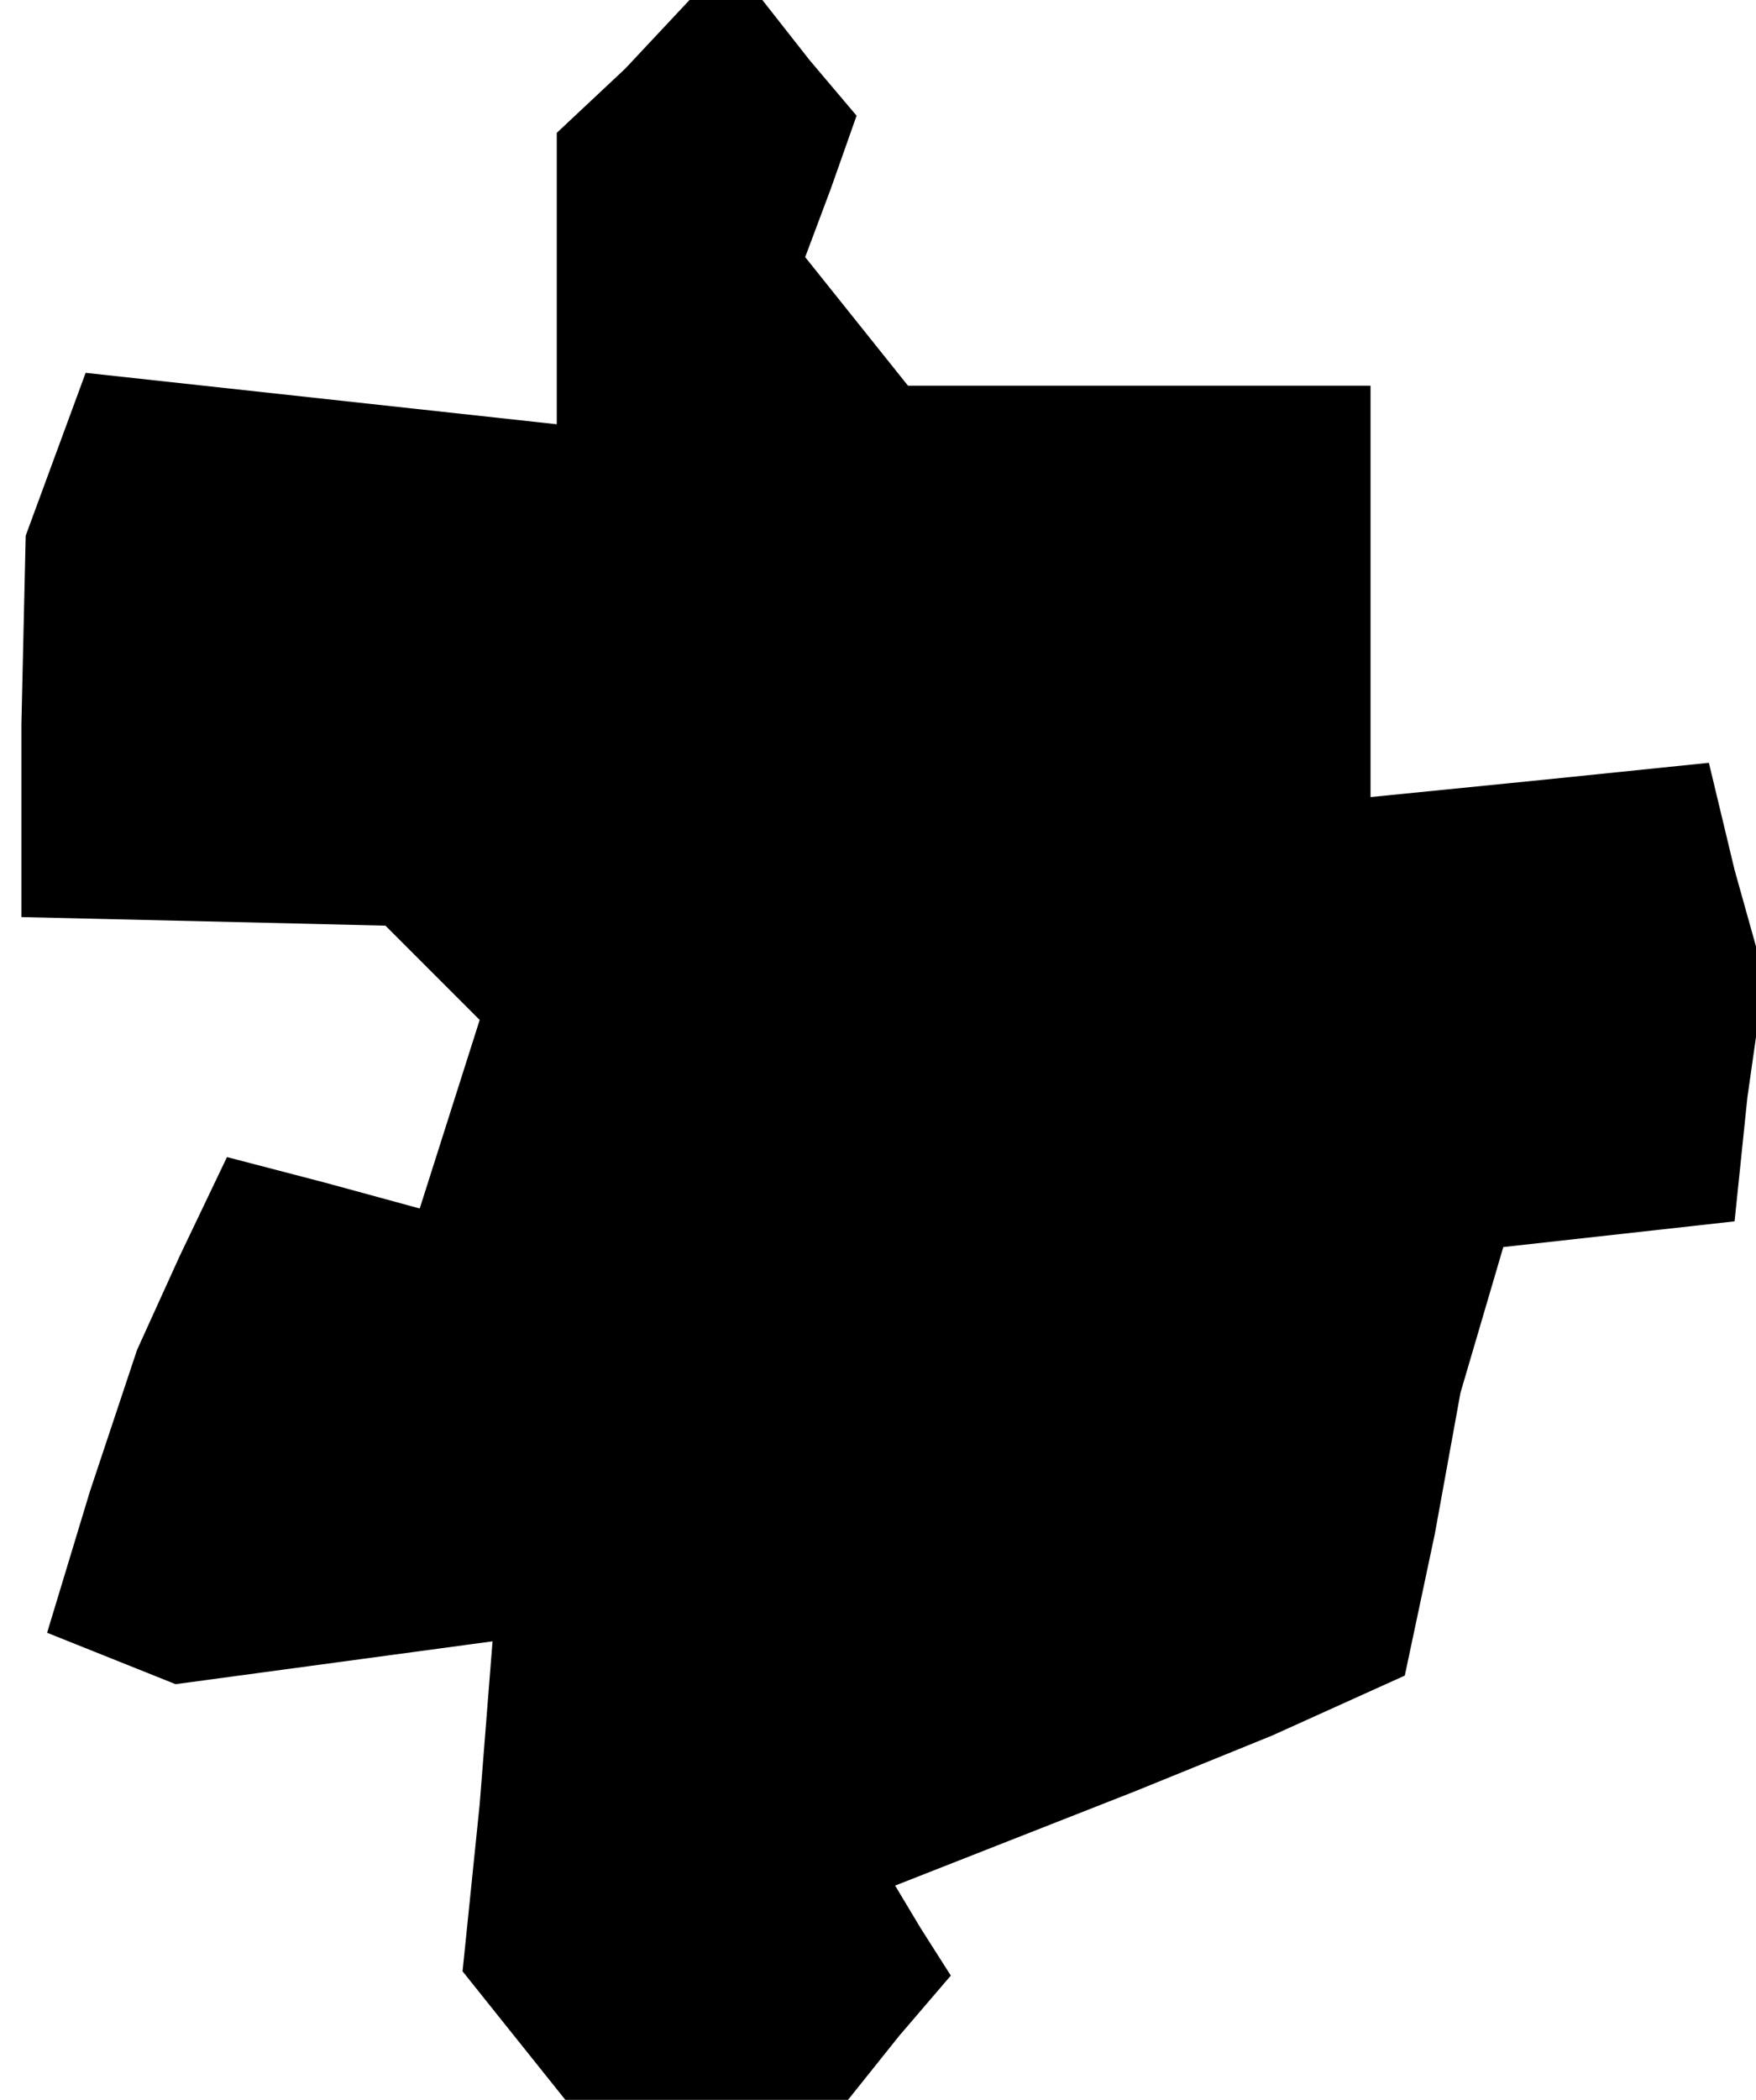 <?xml version="1.0" standalone="no"?>
<!DOCTYPE svg PUBLIC "-//W3C//DTD SVG 20010904//EN"
 "http://www.w3.org/TR/2001/REC-SVG-20010904/DTD/svg10.dtd">
<svg version="1.0" xmlns="http://www.w3.org/2000/svg"
 width="41pt" height="49pt" viewBox="0 0 41 49"
 preserveAspectRatio="xMidYMid meet">
<g transform="translate(0,49) scale(0.1,-0.1)"
fill="#000000" stroke="none">
<path d="M146 474 l-16 -15 0 -34 0 -34 -55 6 -55 6 -7 -19 -7 -19 -1 -44 0
-45 43 -1 42 -1 11 -11 11 -11 -7 -22 -7 -22 -22 6 -23 6 -11 -23 -10 -22 -11
-33 -10 -33 15 -6 15 -6 37 5 37 5 -3 -38 -4 -39 12 -15 12 -15 33 0 33 0 12
15 12 14 -7 11 -6 10 28 11 28 11 32 13 31 14 7 33 6 33 5 17 5 17 27 3 27 3
3 29 4 28 -7 25 -6 25 -39 -4 -40 -4 0 48 0 48 -54 0 -54 0 -12 15 -12 15 6
16 6 17 -11 13 -11 14 -9 0 -8 0 -15 -16z"/>
</g>
</svg>
